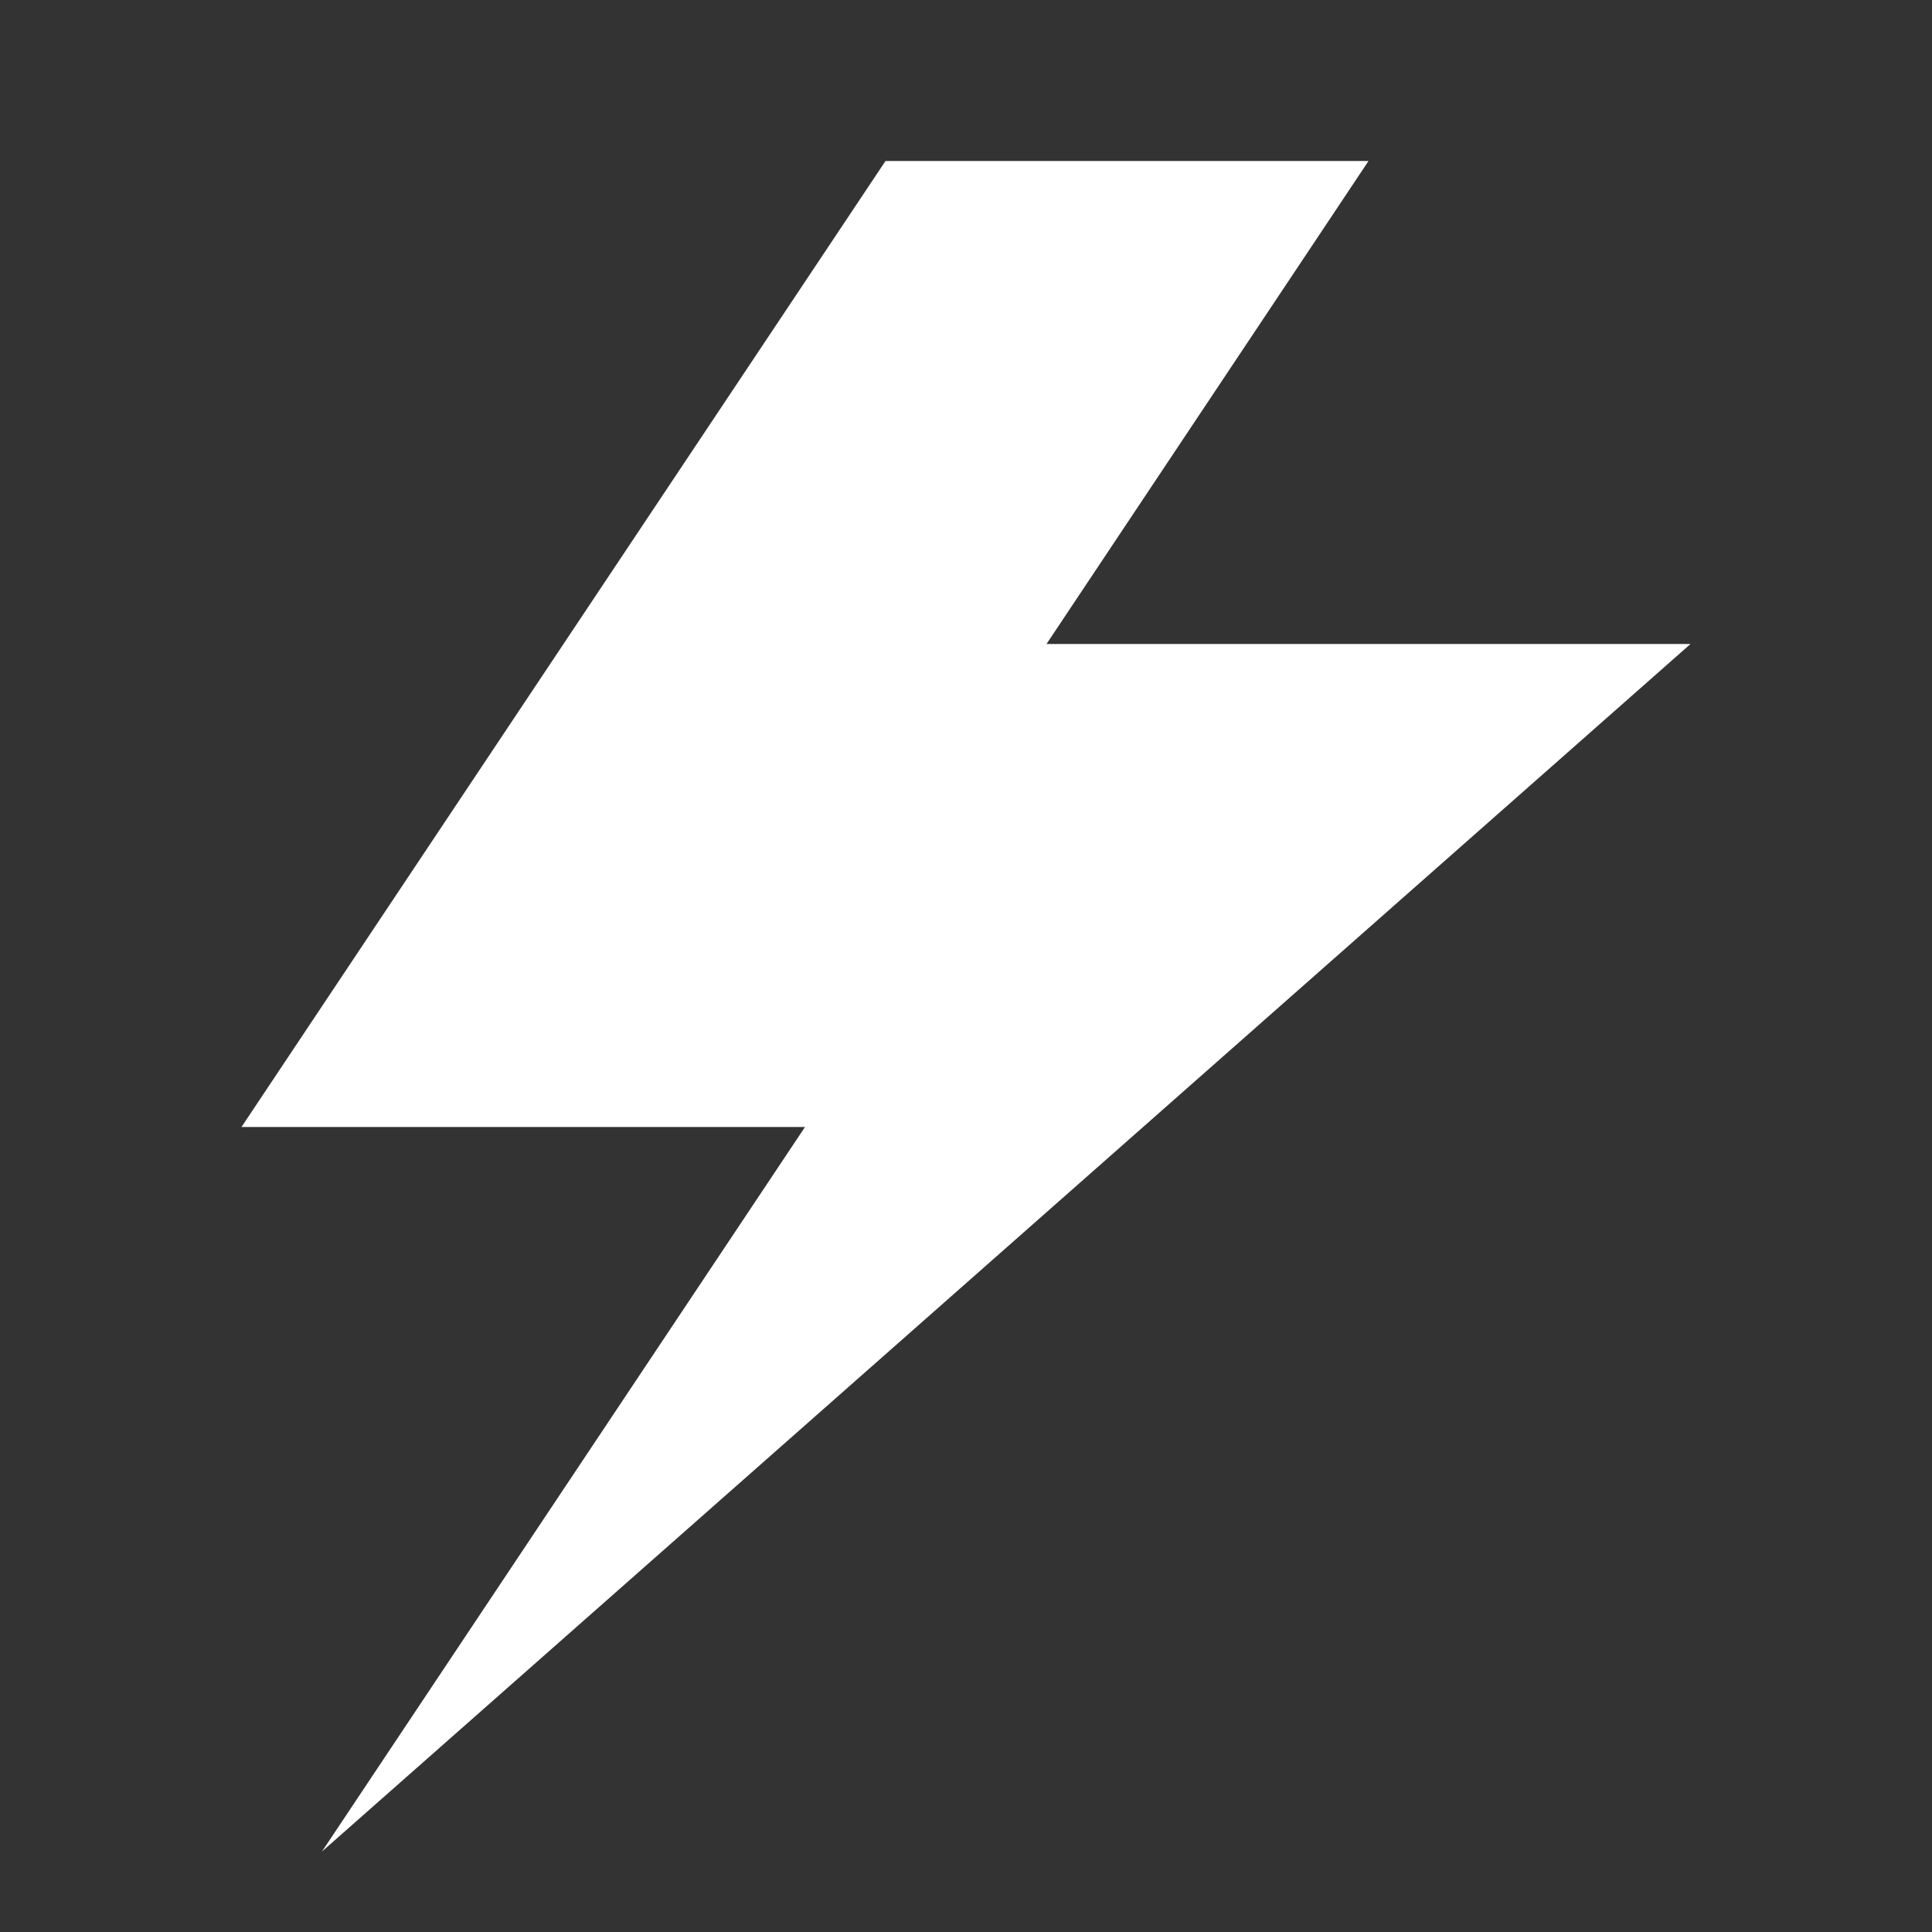 <svg xmlns="http://www.w3.org/2000/svg" viewBox="0 0 24 24" fill="white">
    <rect x="0" y="0" width="24" height="24" fill="#333333" stroke="none"/>
    <path d="M21 8h-8l4-6h-6L3 14h7l-6 9L21 8Z"></path>
</svg>